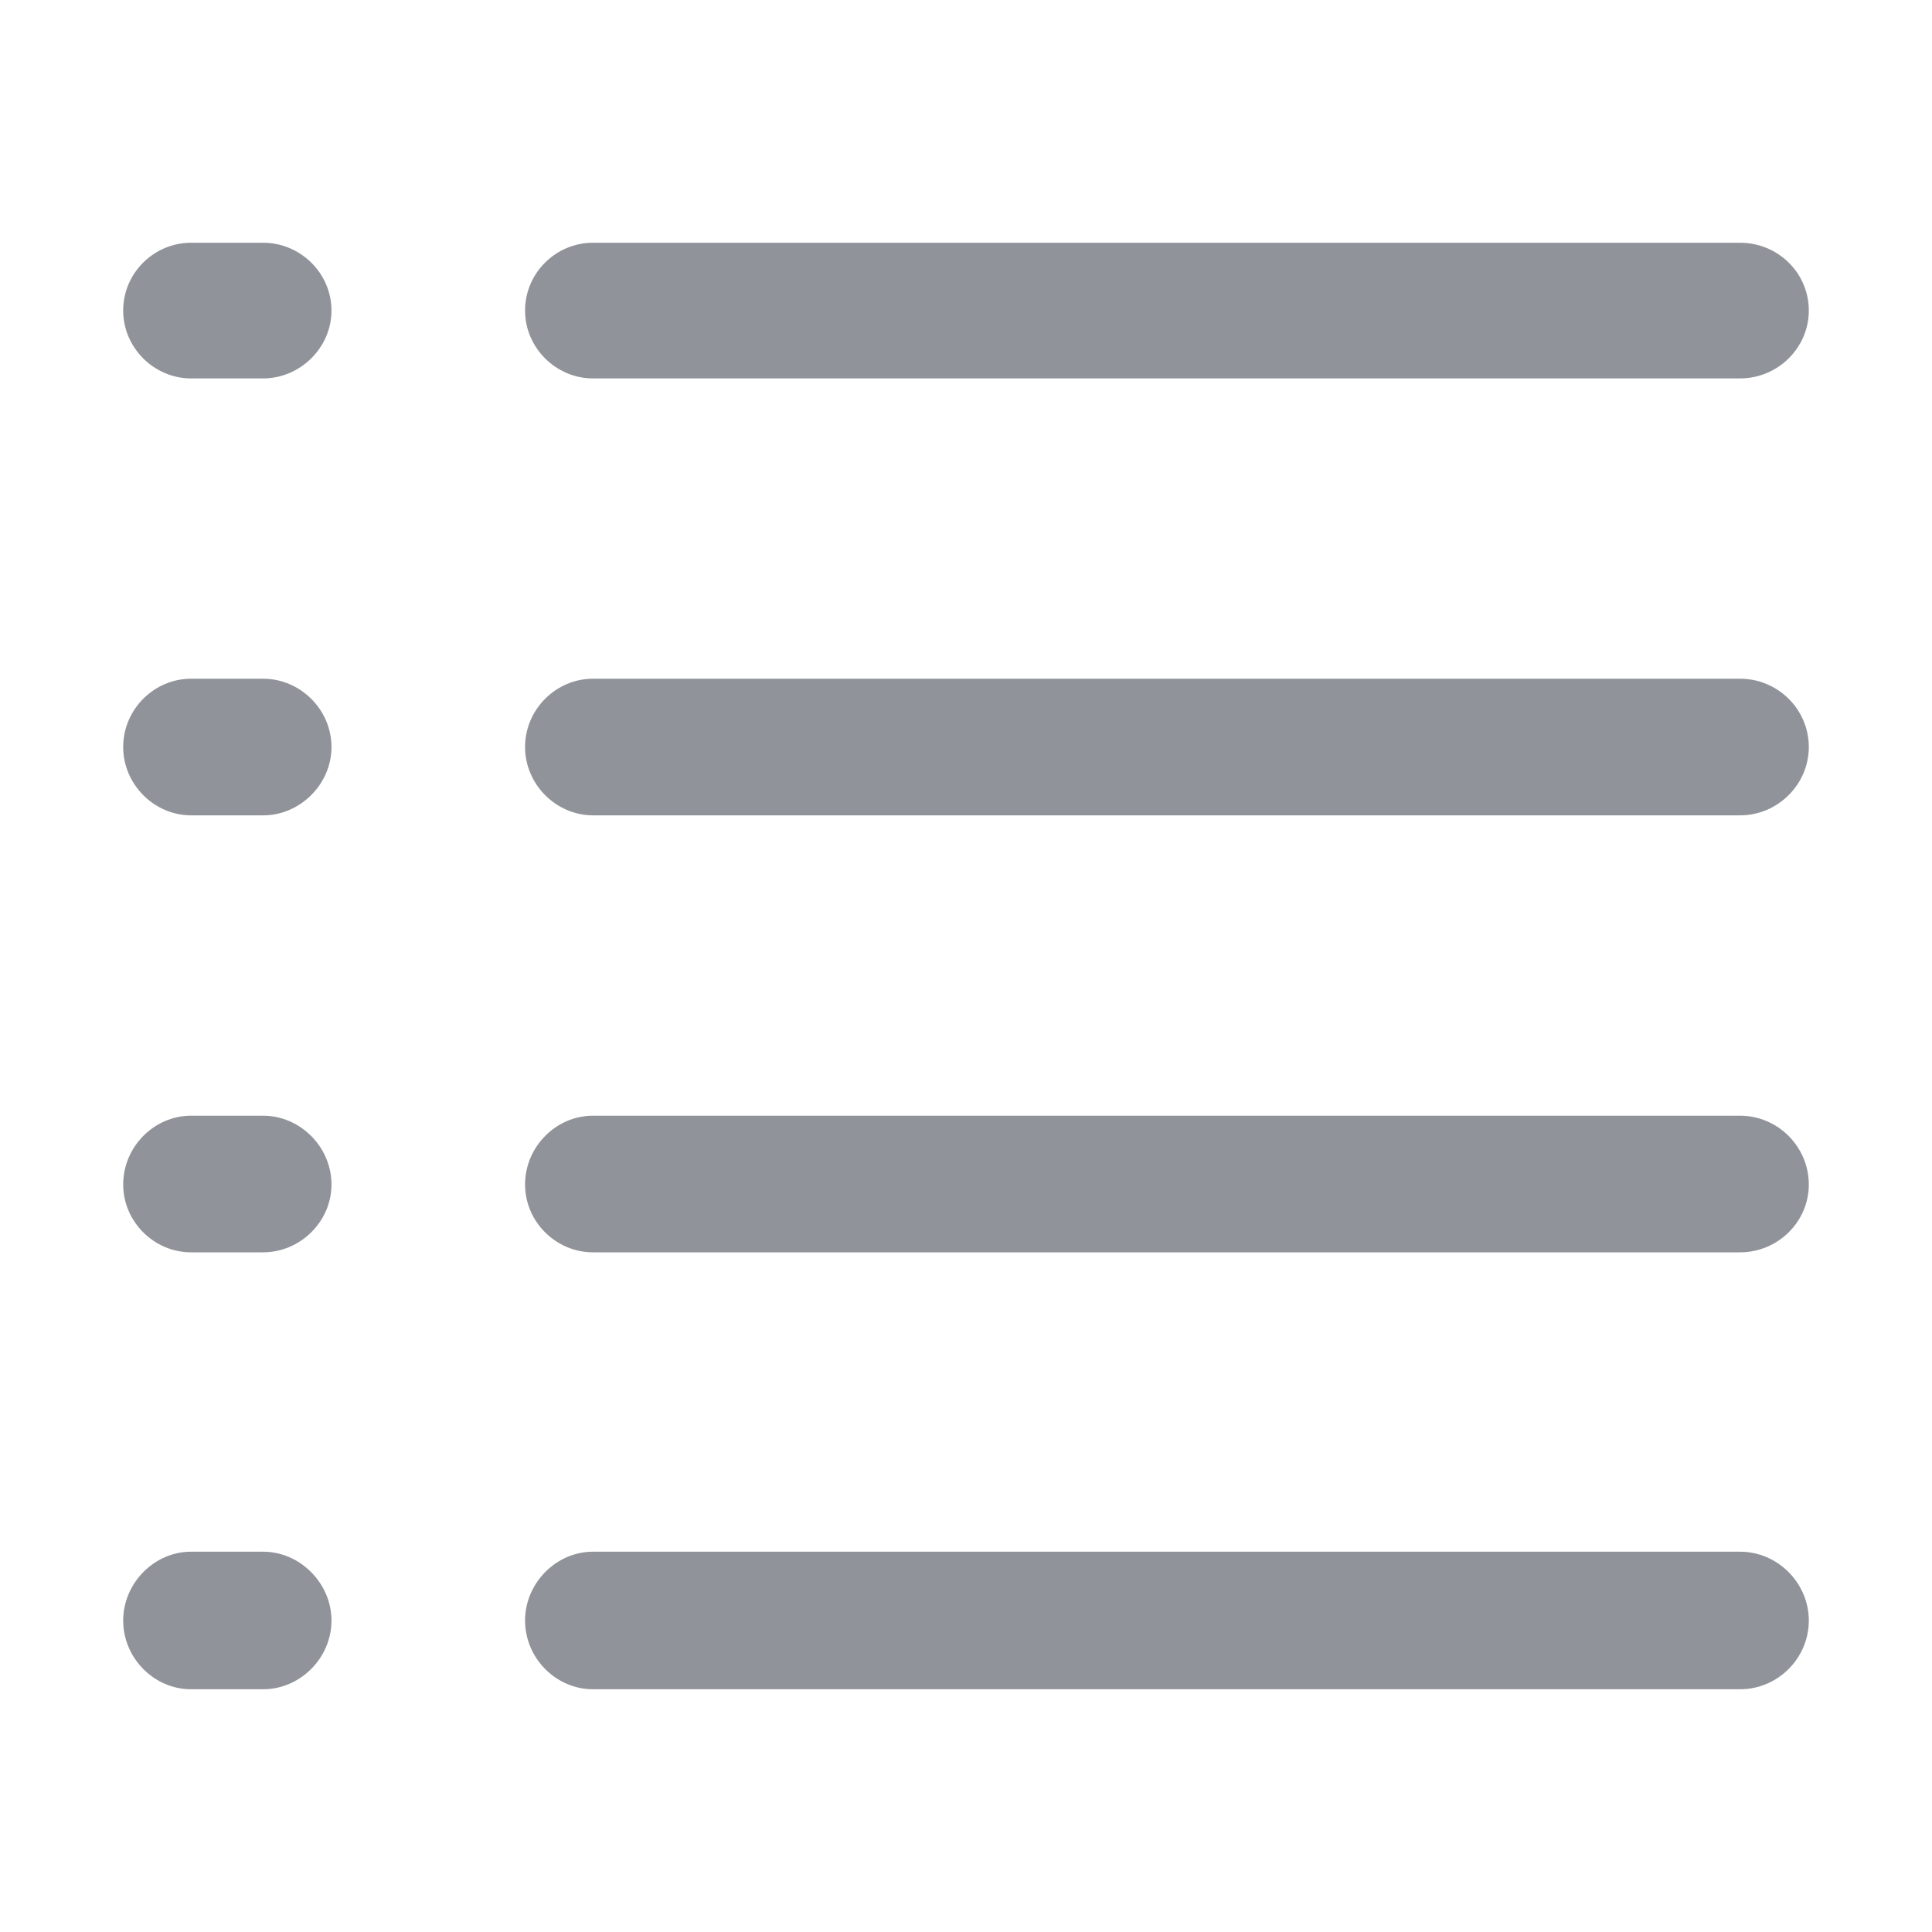 <?xml version="1.0" standalone="no"?><!DOCTYPE svg PUBLIC "-//W3C//DTD SVG 1.1//EN" "http://www.w3.org/Graphics/SVG/1.1/DTD/svg11.dtd"><svg t="1634692981789" class="icon" viewBox="0 0 1024 1024" version="1.1" xmlns="http://www.w3.org/2000/svg" p-id="21507" xmlns:xlink="http://www.w3.org/1999/xlink" width="200" height="200"><defs><style type="text/css"></style></defs><path d="M101.233 895.341c-19.509 0-35.942-16.433-35.942-36.44 0-19.772 16.433-36.468 35.942-36.468h38.255c19.509 0 36.205 16.695 36.205 36.468 0 20.009-16.695 36.44-36.205 36.44h-38.255z m213.028-694.773c-19.535 0-35.967-16.201-35.967-35.967 0-20.009 16.433-35.942 35.967-35.942H922.269c20.008 0 36.441 15.933 36.441 35.942 0 19.767-16.433 35.967-36.441 35.967H314.26z m-213.028 0c-19.509 0-35.942-16.201-35.942-35.967 0-20.009 16.433-35.942 35.942-35.942h38.255c19.509 0 36.205 15.933 36.205 35.942 0 19.767-16.695 35.967-36.205 35.967h-38.255z m213.028 231.581c-19.535 0-35.967-16.433-35.967-36.205 0-20.009 16.433-36.209 35.967-36.209H922.269c20.008 0 36.441 16.201 36.441 36.209 0 19.772-16.433 36.205-36.441 36.205H314.26z m-213.028 0c-19.509 0-35.942-16.433-35.942-36.205 0-20.009 16.433-36.209 35.942-36.209h38.255c19.509 0 36.205 16.201 36.205 36.209 0 19.772-16.695 36.205-36.205 36.205h-38.255z m213.028 231.609c-19.535 0-35.967-16.17-35.967-35.942 0-20.034 16.433-36.468 35.967-36.468H922.269c20.008 0 36.441 16.433 36.441 36.468 0 19.772-16.433 35.942-36.441 35.942H314.26z m-213.028 0c-19.509 0-35.942-16.17-35.942-35.942 0-20.034 16.433-36.468 35.942-36.468h38.255c19.509 0 36.205 16.433 36.205 36.468 0 19.772-16.695 35.942-36.205 35.942h-38.255z m213.028 231.582c-19.535 0-35.967-16.433-35.967-36.44 0-19.772 16.433-36.468 35.967-36.468H922.269c20.008 0 36.441 16.695 36.441 36.468 0 20.009-16.433 36.44-36.441 36.44H314.26z" fill="#909399" p-id="21508"></path></svg>